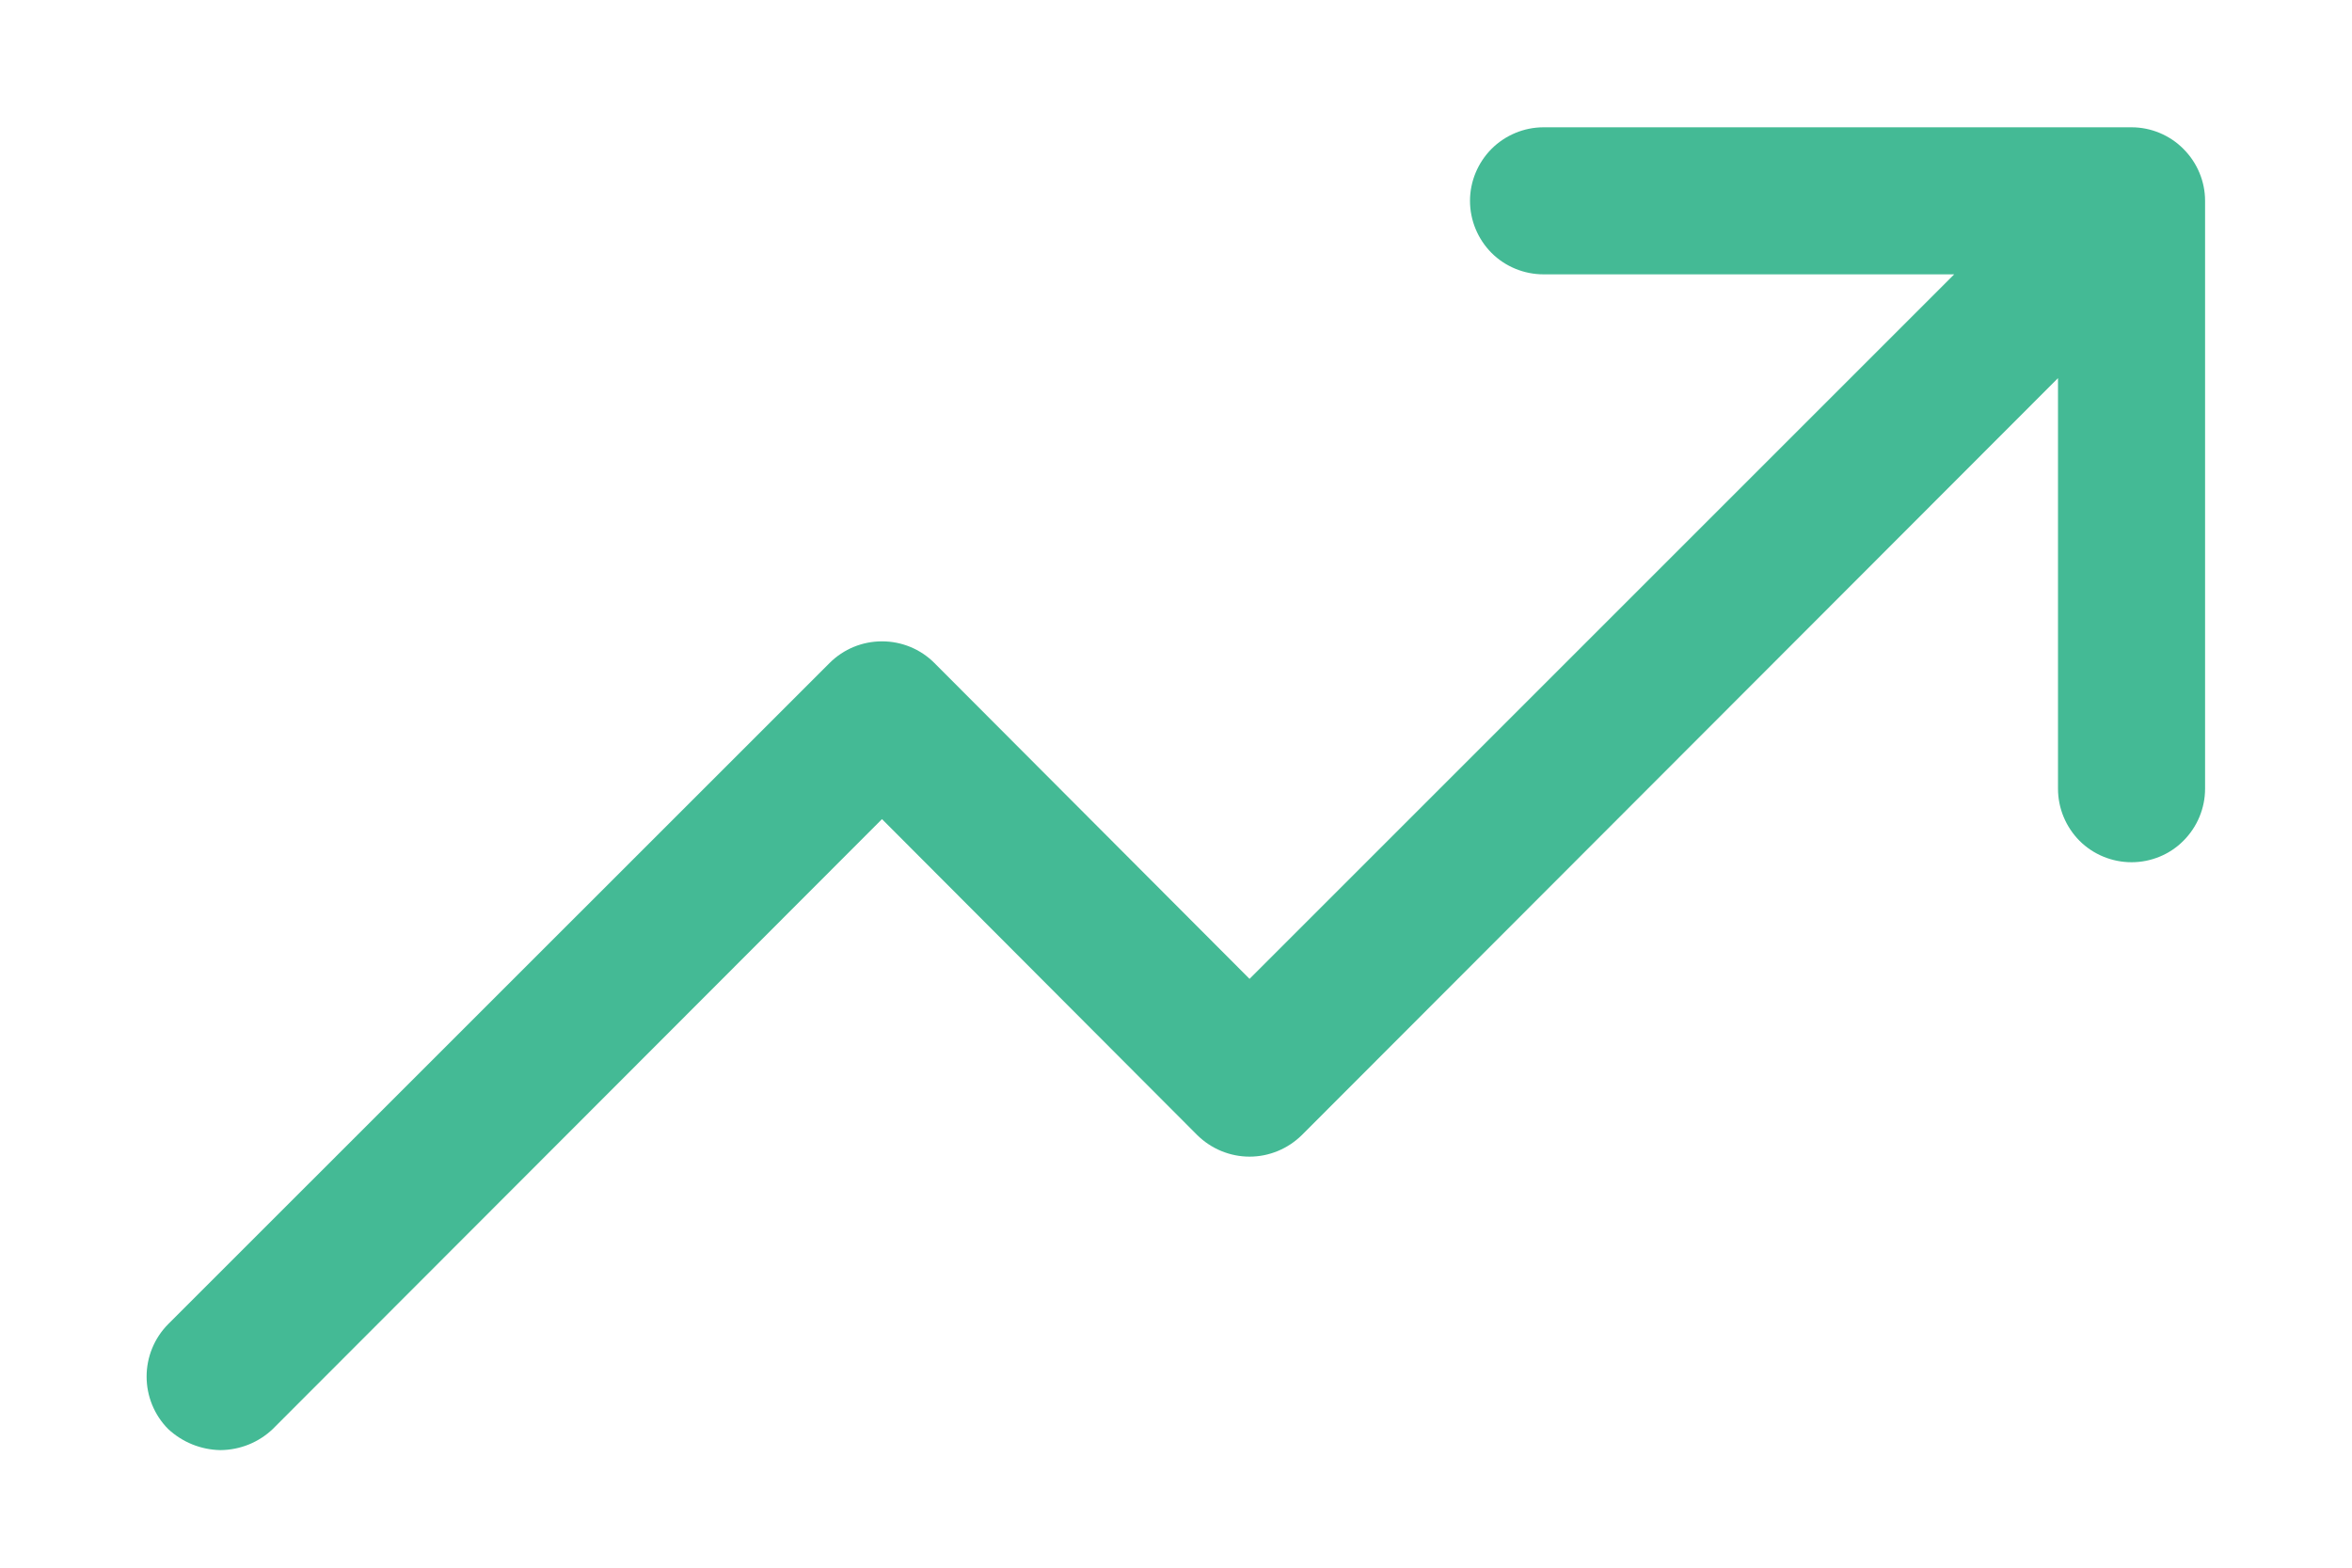 <svg width="15" height="10" viewBox="0 0 15 10" fill="none" xmlns="http://www.w3.org/2000/svg">
<path d="M14.063 1.281V5.031C14.063 5.156 14.013 5.275 13.925 5.363C13.838 5.451 13.718 5.5 13.594 5.5C13.47 5.5 13.35 5.451 13.262 5.363C13.175 5.275 13.125 5.156 13.125 5.031V2.412L8.303 7.24C8.214 7.328 8.094 7.378 7.969 7.378C7.844 7.378 7.724 7.328 7.635 7.24L5.625 5.225L1.74 9.115C1.65 9.201 1.531 9.249 1.406 9.25C1.282 9.248 1.163 9.2 1.072 9.115C0.984 9.026 0.935 8.906 0.935 8.781C0.935 8.656 0.984 8.536 1.072 8.447L5.291 4.229C5.38 4.14 5.5 4.091 5.625 4.091C5.75 4.091 5.87 4.14 5.959 4.229L7.969 6.244L12.463 1.75H9.844C9.72 1.75 9.6 1.701 9.512 1.613C9.425 1.525 9.375 1.406 9.375 1.281C9.375 1.157 9.425 1.038 9.512 0.95C9.6 0.862 9.72 0.812 9.844 0.812H13.594C13.718 0.812 13.838 0.862 13.925 0.95C14.013 1.038 14.063 1.157 14.063 1.281Z" fill="#44BA95"/>
</svg>
